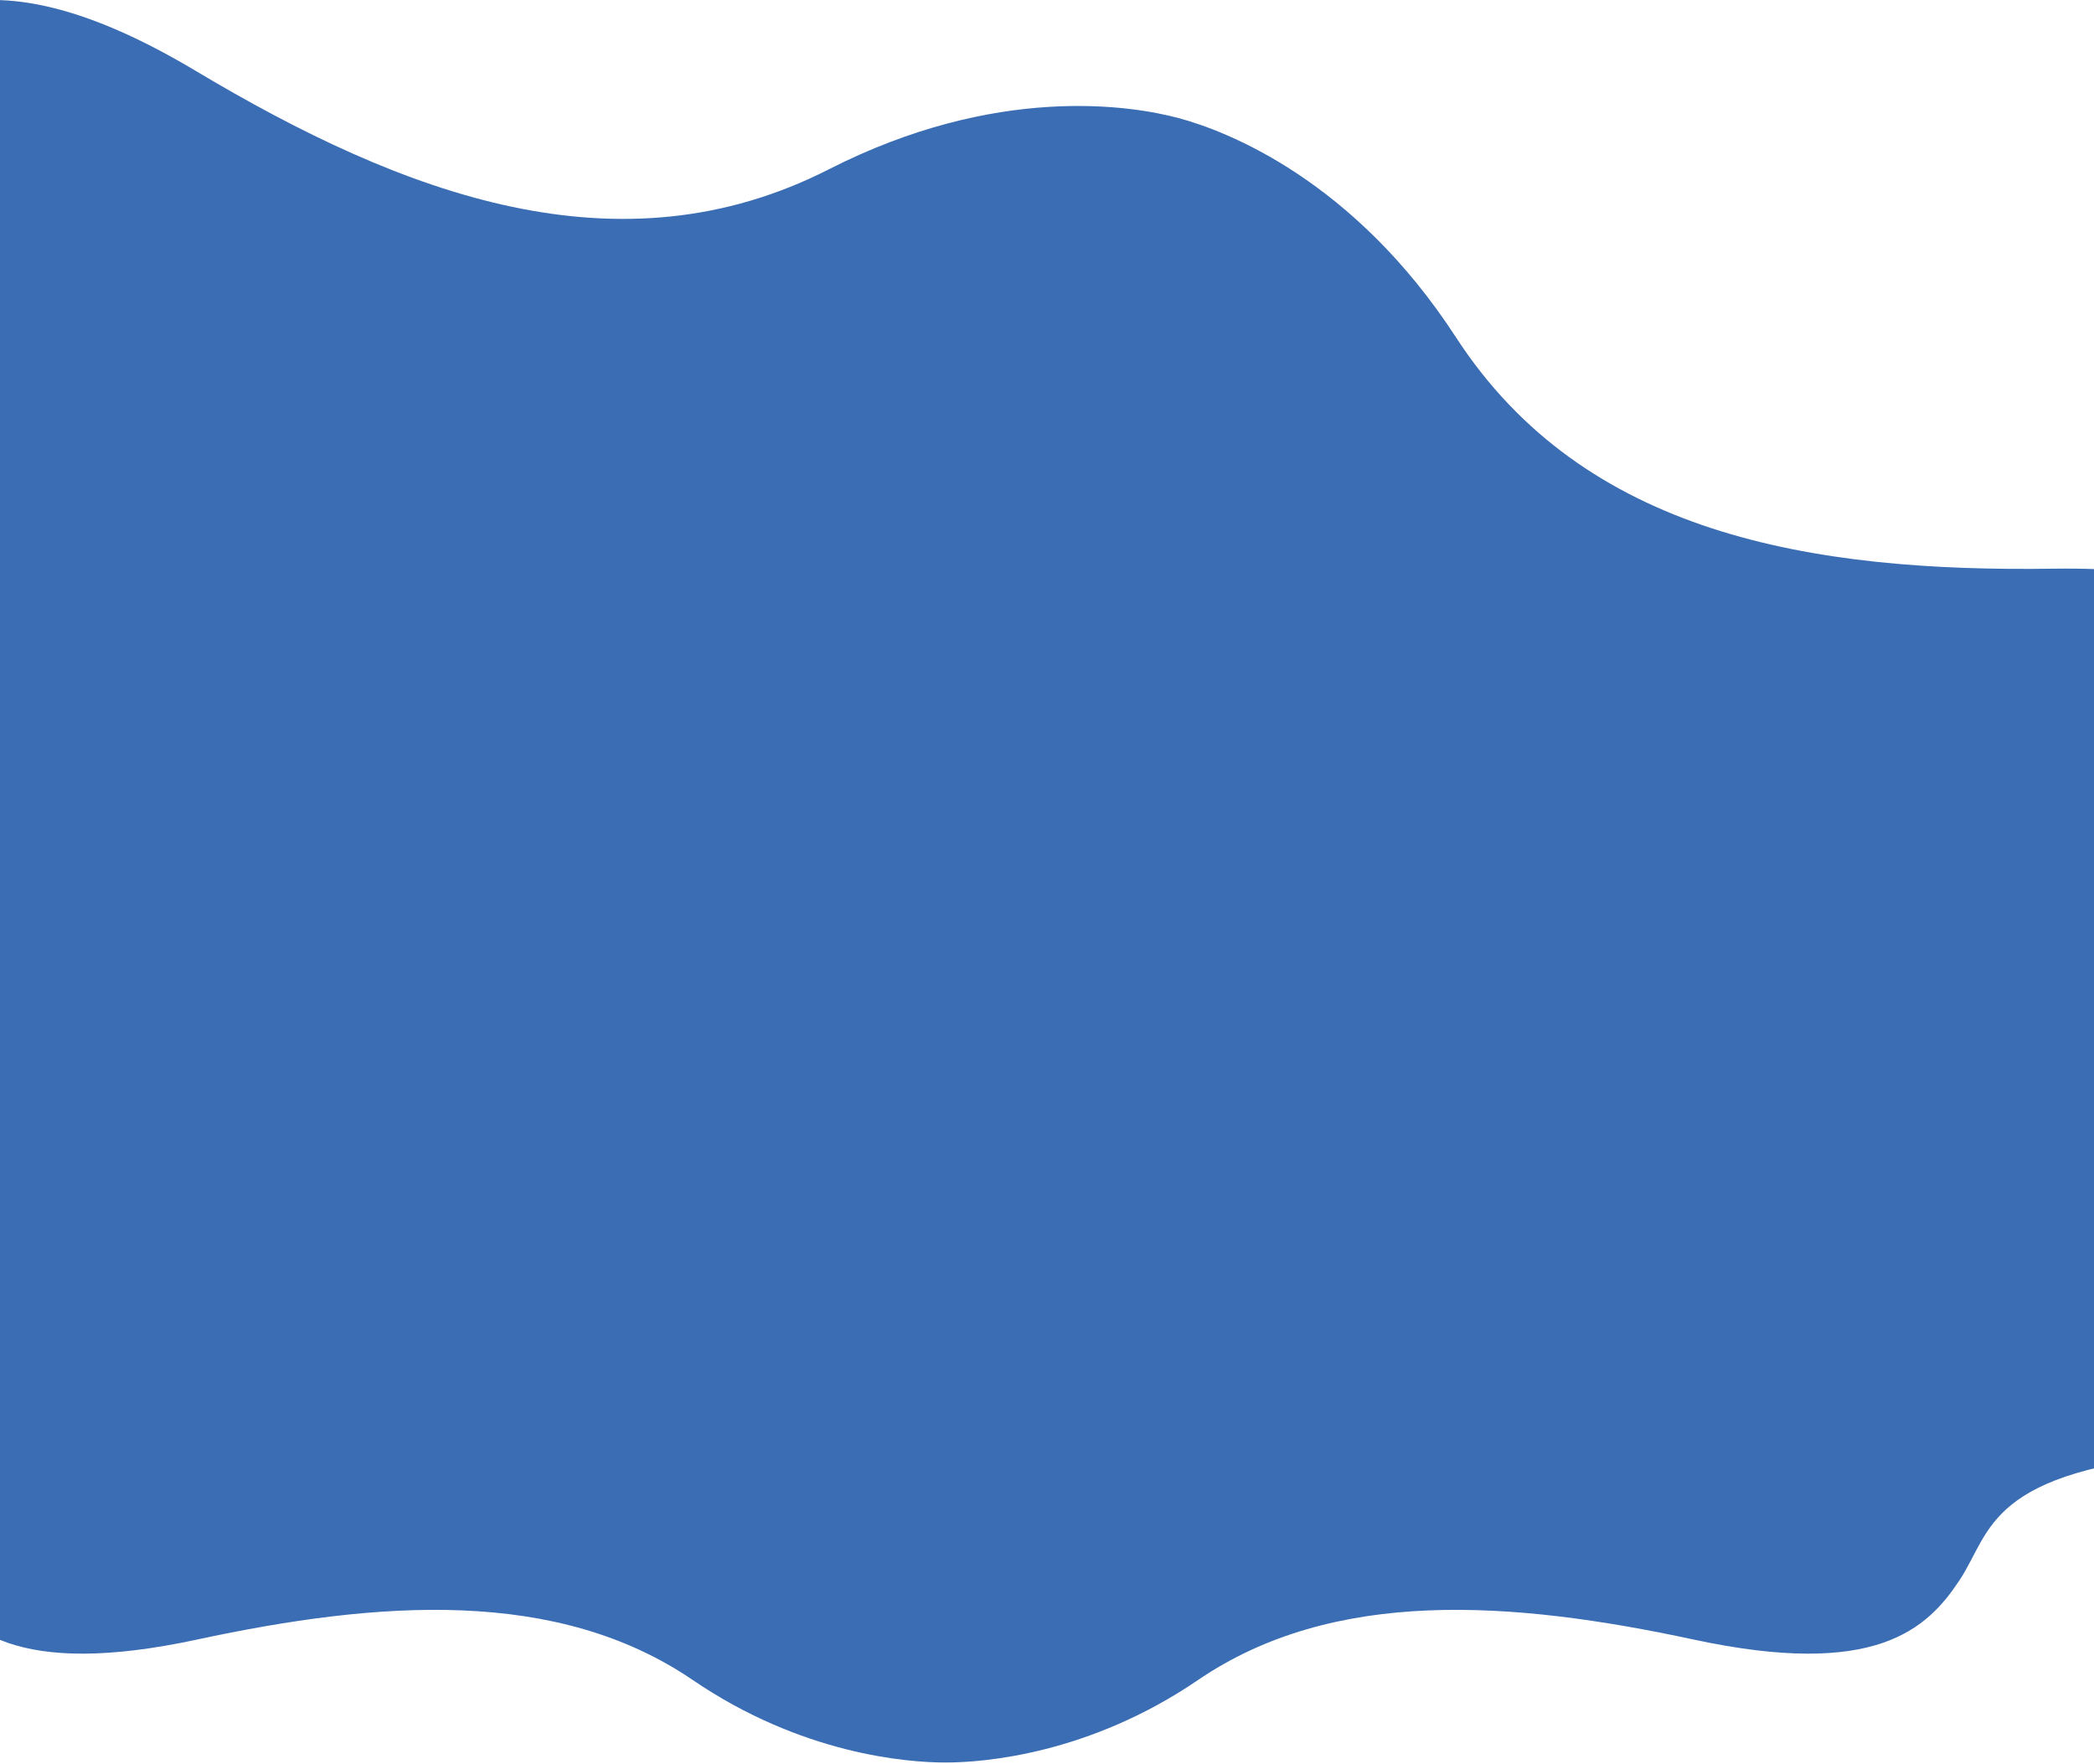 <svg width="1440" height="1213" viewBox="0 0 1440 1213" fill="none" xmlns="http://www.w3.org/2000/svg">
<path d="M-211.764 999.085C-328.613 989.532 -353.439 928.762 -351.246 899.572V534.043L1651.5 534.043V899.572C1653.69 928.762 1628.86 989.532 1512.01 999.085C1365.95 1011.03 1369.9 1052.82 1347.53 1086.66C1325.16 1120.49 1289.63 1154.33 1164.63 1127.46C1039.62 1100.59 917.245 1091.63 823.819 1155.32C749.078 1206.27 676.727 1212.04 650.125 1212.04C623.523 1212.04 551.172 1206.27 476.431 1155.32C383.005 1091.63 260.63 1100.59 135.623 1127.46C10.616 1154.33 -24.912 1120.49 -47.282 1086.66C-69.651 1052.82 -65.704 1011.03 -211.764 999.085Z" fill="#3A6DB3"/>
<path d="M1787.07 717.12C1927.95 771.656 1932.07 879.554 1916.53 926.686L1722.89 911.333L-330.373 911.334L-570 260.423C-559.898 211.831 -502.377 120.452 -353.105 143.661C-166.516 172.672 -153.055 102.83 -110.417 54.796C-67.779 6.762 -8.804 -36.894 134.595 48.747C277.995 134.388 425.996 189.784 569.971 116.44C685.151 57.764 777.515 72.37 810.543 81.22C843.572 90.07 930.864 123.602 1001.27 232.007C1089.29 367.513 1245.16 393.539 1412.17 391.071C1579.18 388.604 1608.42 455.899 1621.33 518.817C1634.24 581.734 1610.98 648.95 1787.07 717.12Z" fill="#3A6DB3"/>
</svg>
